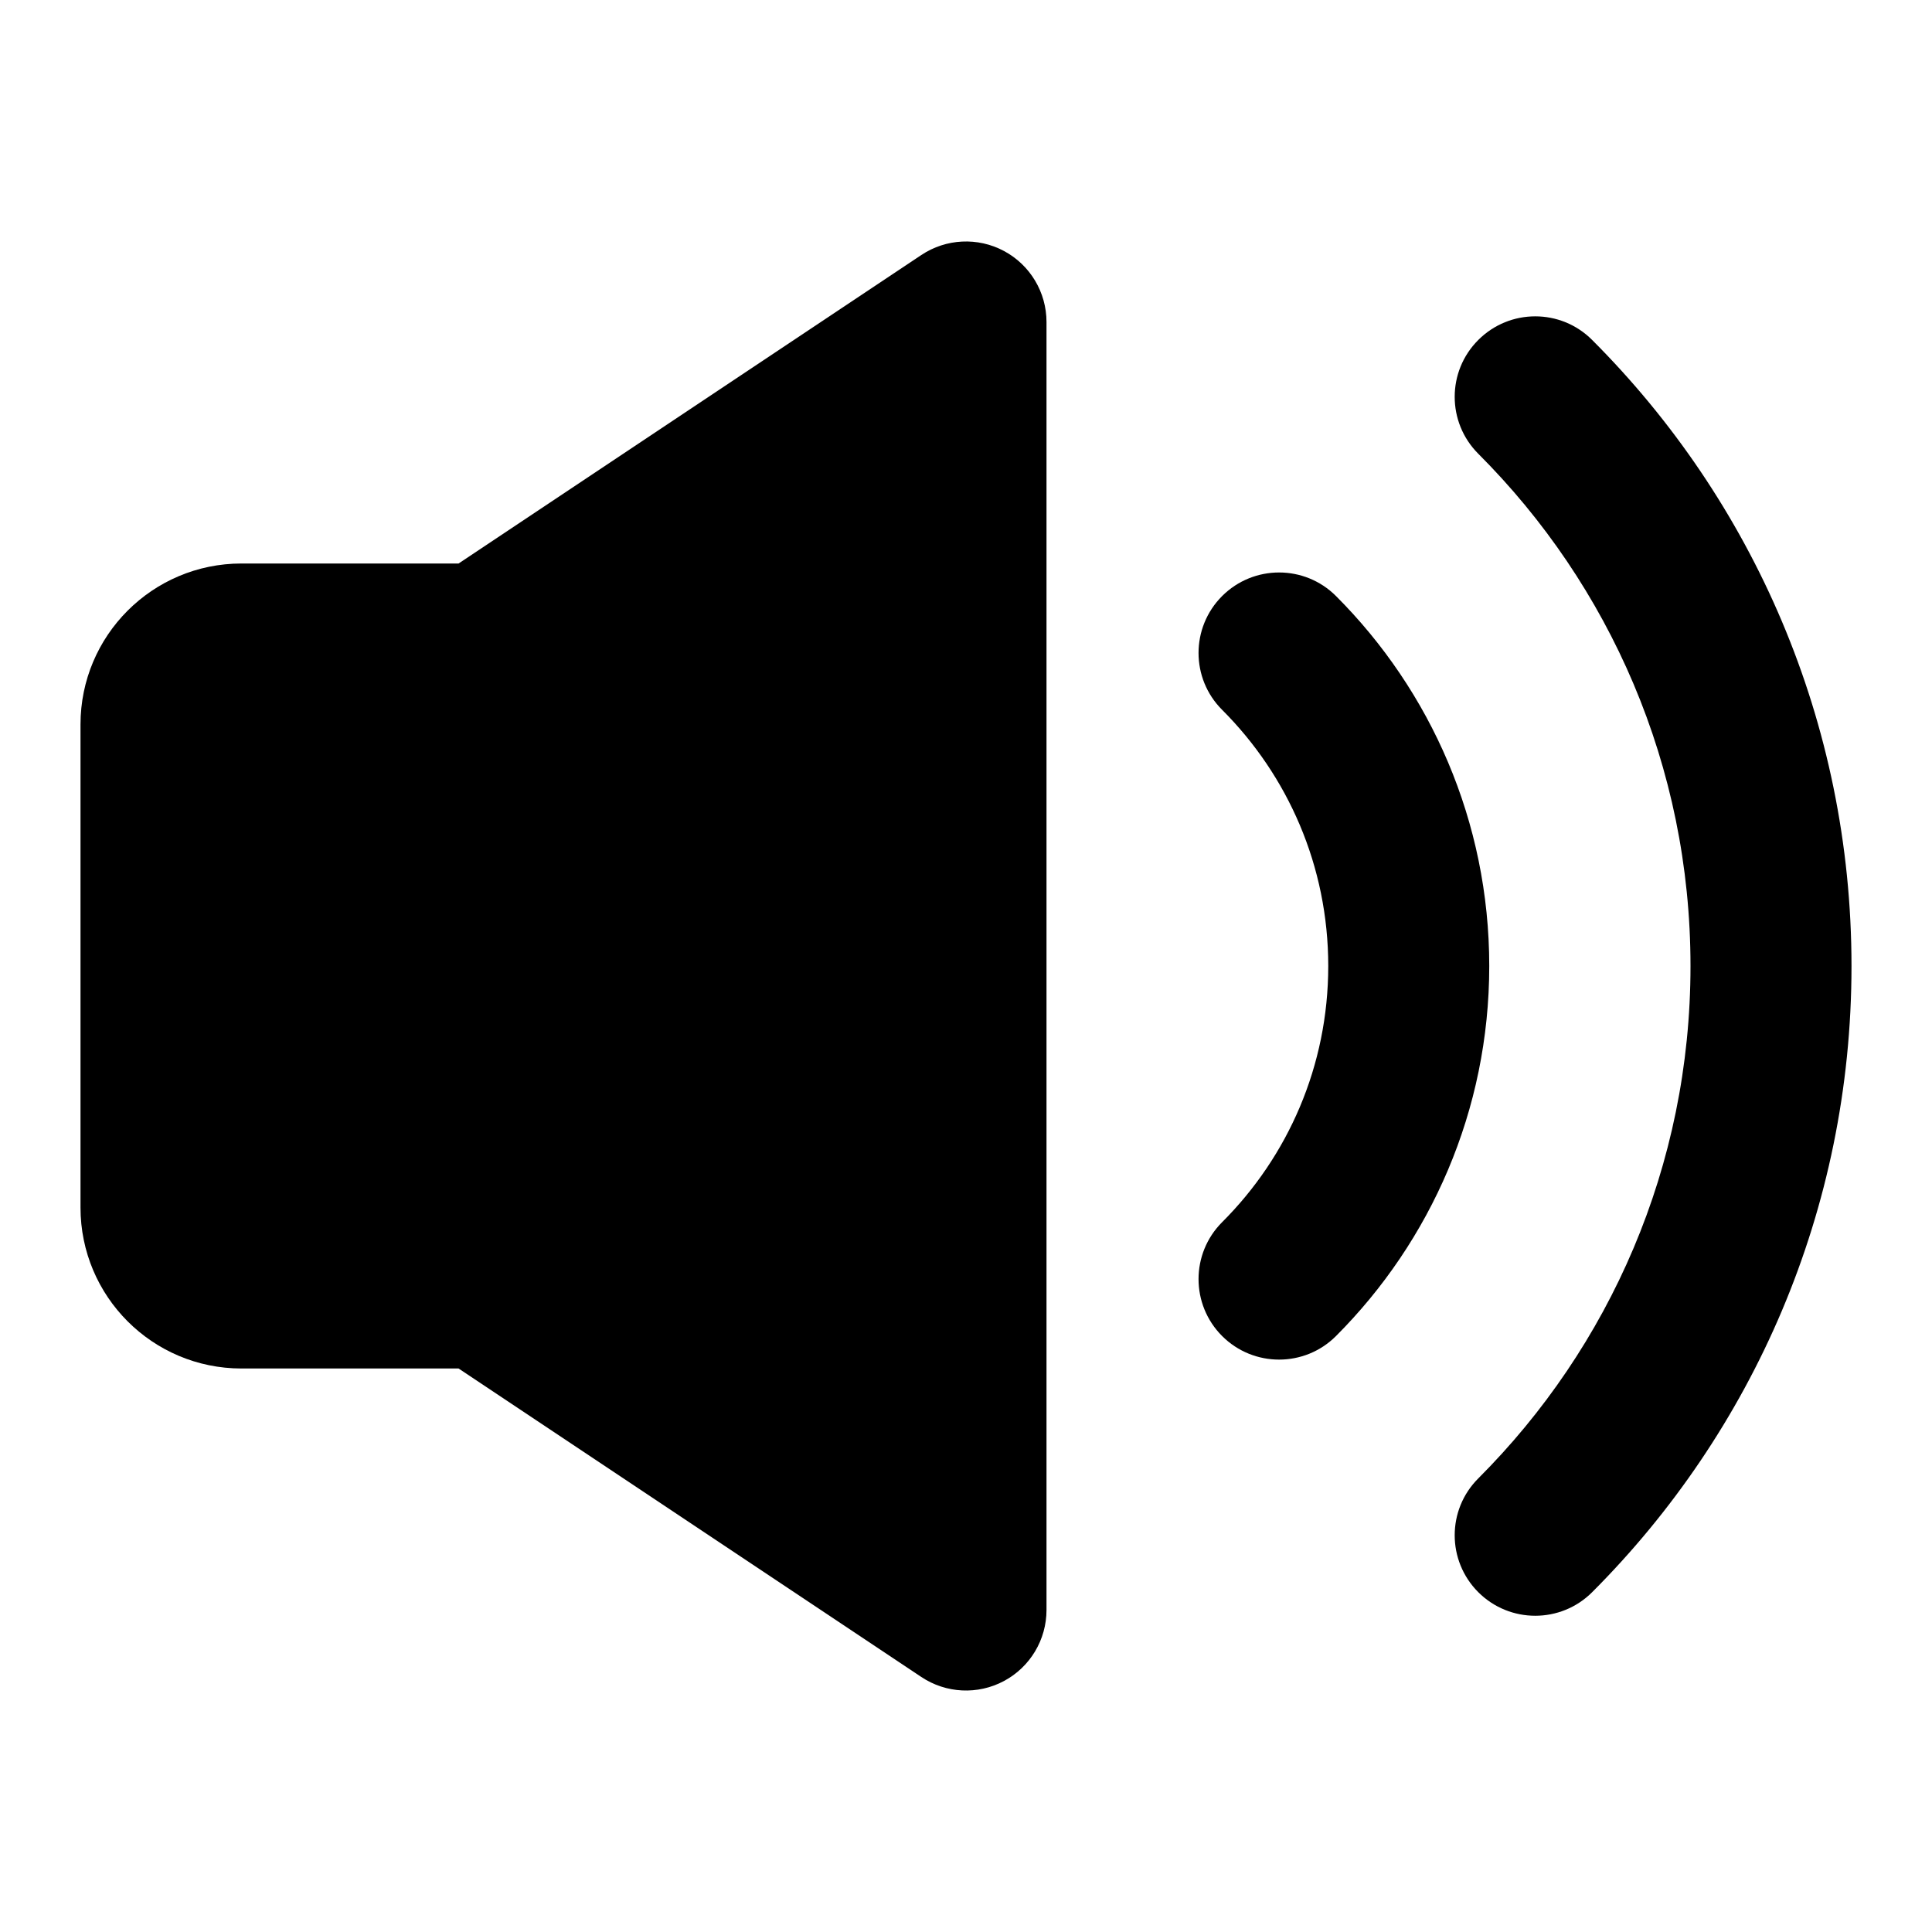 <svg width="24" height="24" viewBox="0 0 24 24" fill="none" xmlns="http://www.w3.org/2000/svg">
<path d="M13 4C13 3.631 12.797 3.292 12.472 3.118C12.147 2.944 11.752 2.963 11.445 3.168L5.697 7H3C1.895 7 1 7.895 1 9V15C1 16.105 1.895 17 3 17H5.697L11.445 20.832C11.752 21.037 12.147 21.056 12.472 20.882C12.797 20.708 13 20.369 13 20V4Z" fill="black"/>
<path d="M18.364 4.223C18.755 3.832 19.388 3.832 19.778 4.223C21.768 6.212 23 8.963 23 12.001C23 15.038 21.768 17.789 19.778 19.779C19.388 20.169 18.755 20.169 18.364 19.779C17.973 19.388 17.973 18.755 18.364 18.365C19.994 16.735 21 14.486 21 12.001C21 9.515 19.994 7.267 18.364 5.637C17.973 5.246 17.973 4.613 18.364 4.223Z" fill="black"/>
<path d="M16.596 7.404C16.206 7.014 15.573 7.014 15.182 7.404C14.791 7.795 14.791 8.428 15.182 8.818C15.998 9.634 16.5 10.758 16.5 12C16.5 13.243 15.998 14.367 15.182 15.182C14.791 15.573 14.791 16.206 15.182 16.597C15.573 16.987 16.206 16.987 16.596 16.597C17.771 15.421 18.5 13.795 18.5 12C18.5 10.206 17.771 8.579 16.596 7.404Z" fill="black"/>
</svg>
